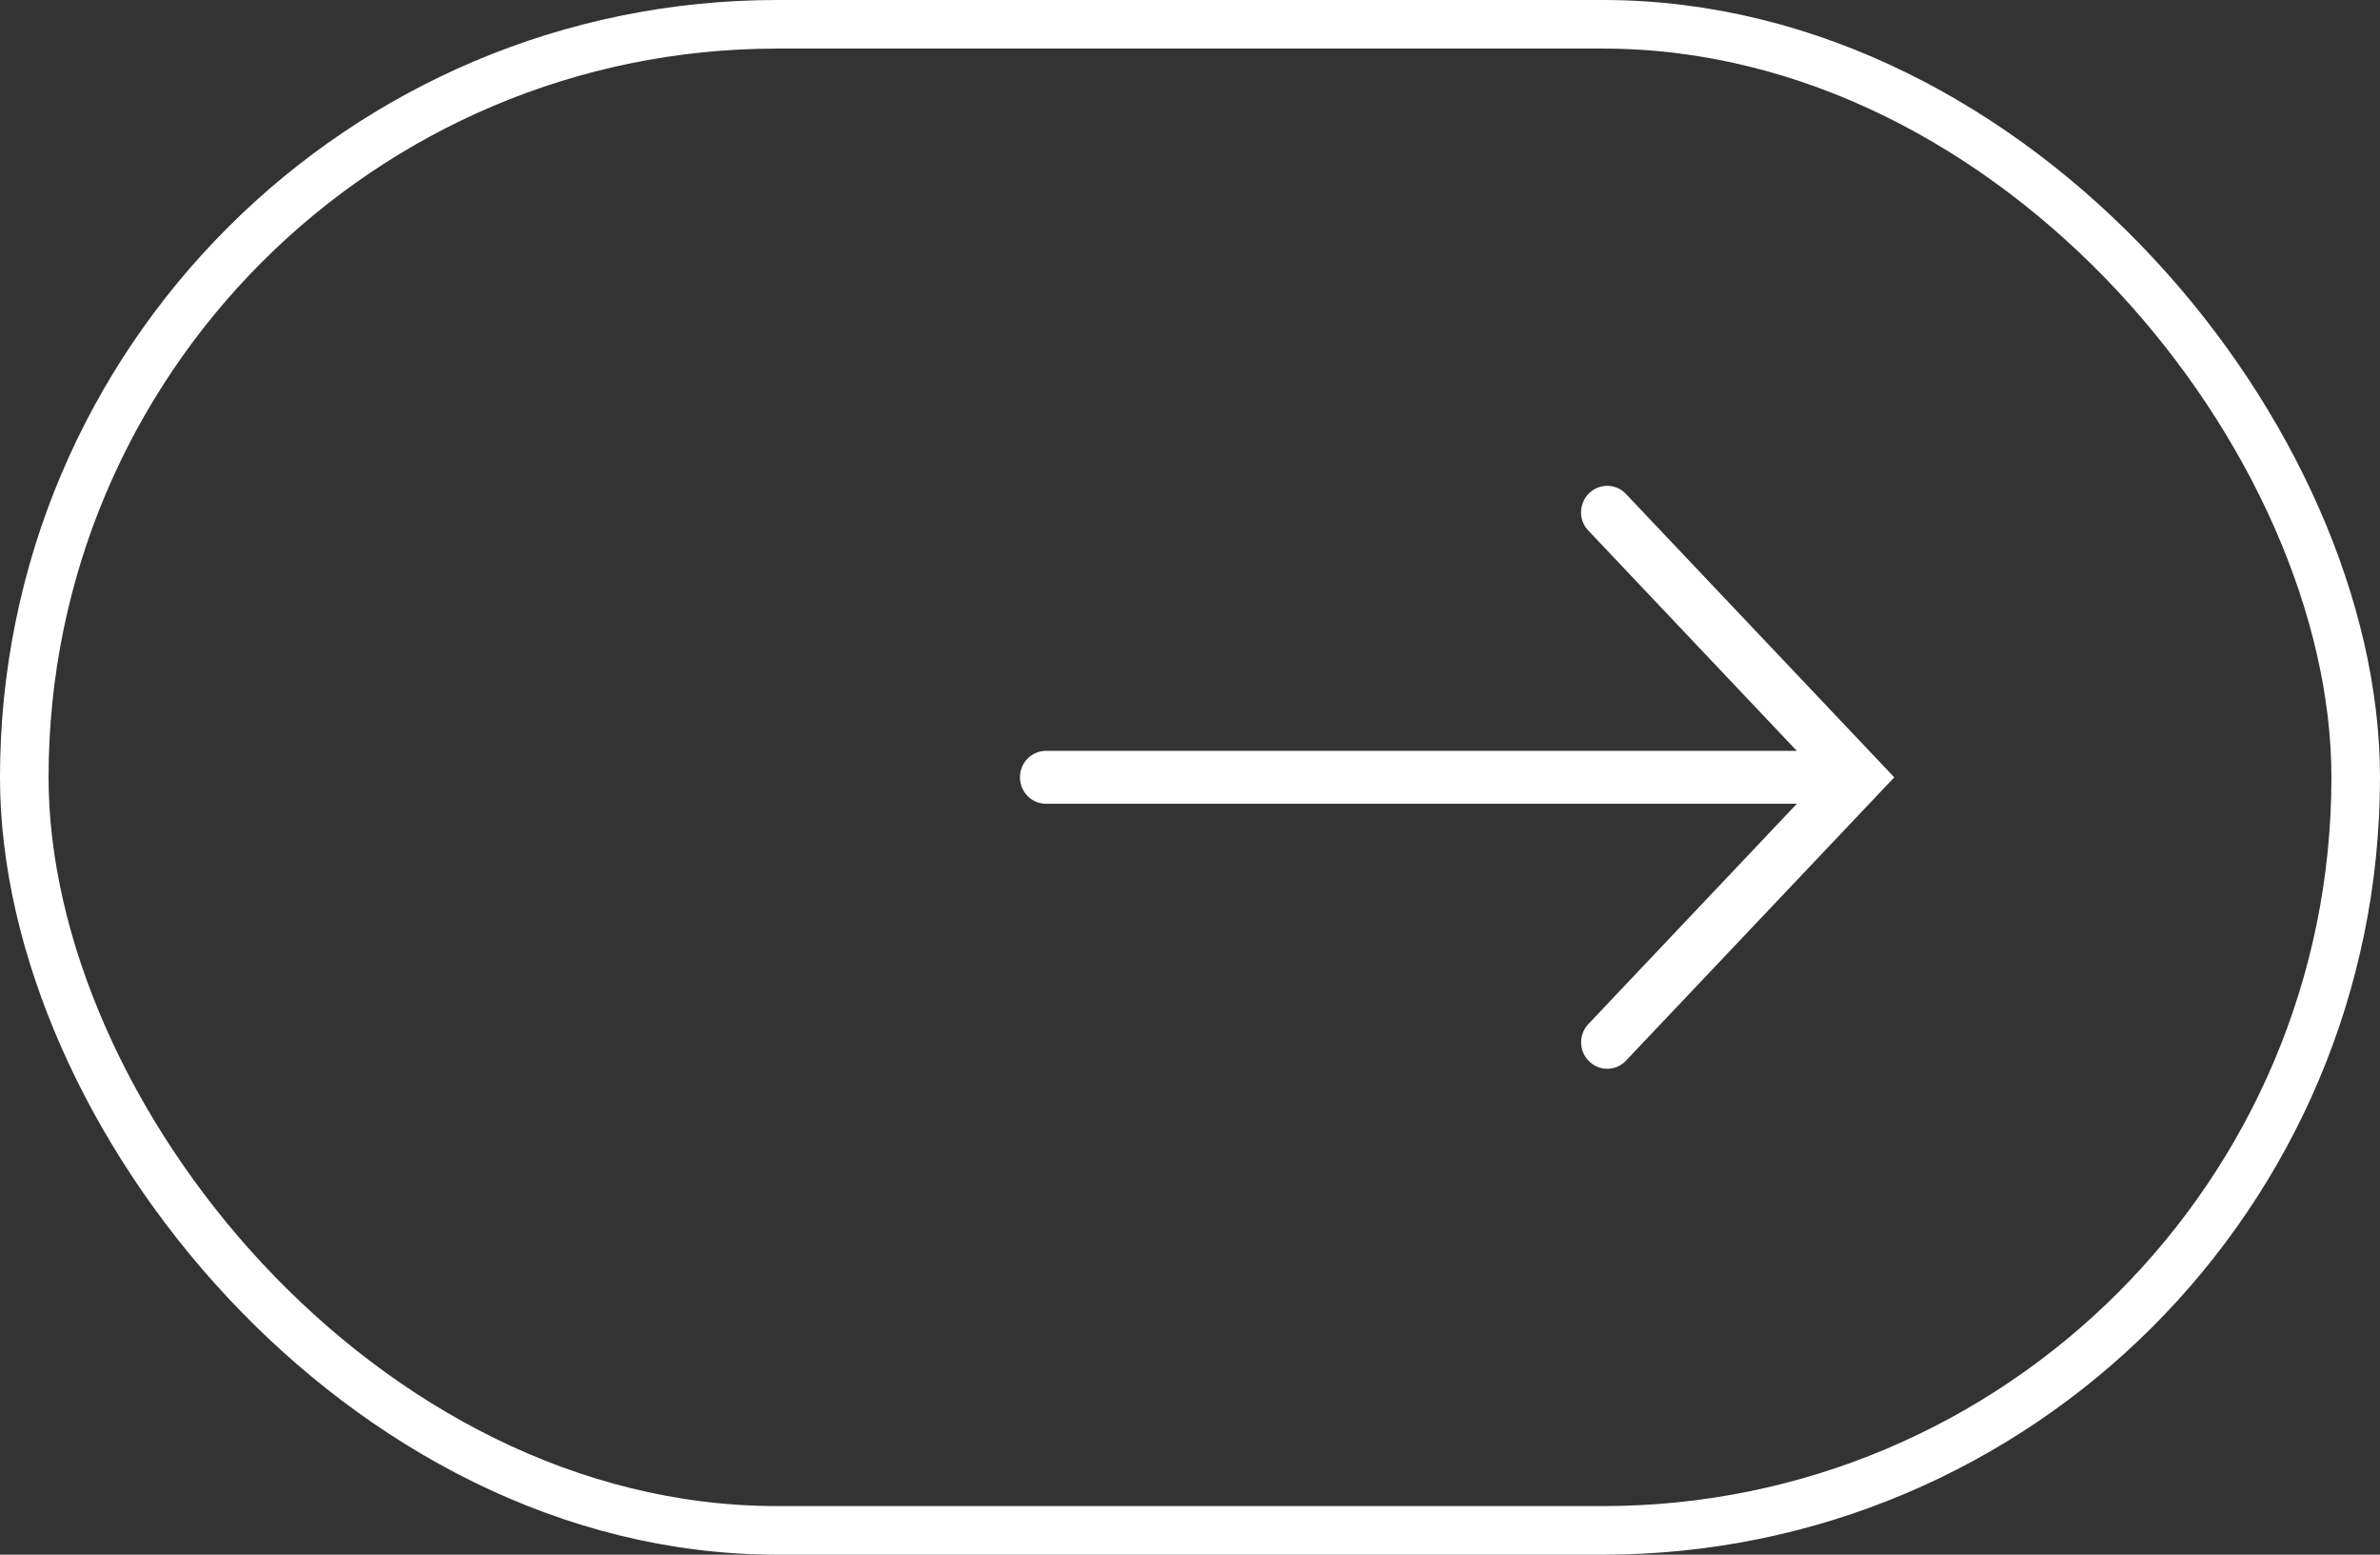 <svg xmlns="http://www.w3.org/2000/svg" width="49" height="32" viewBox="0 0 49 32">
  <rect x="0" y="0" width="49" height="32" fill="#333333" stroke="none"/>
  <g id="Group_31363" data-name="Group 31363" transform="translate(999 195) rotate(180)">
    <g id="Rectangle_14441" data-name="Rectangle 14441" transform="translate(950 163)" fill="rgba(255,255,255,0)" stroke="#fff" stroke-width="1">
      <rect width="49" height="32" rx="16" stroke="none"/>
      <rect x="0.5" y="0.5" width="48" height="31" rx="15.5" fill="none"/>
    </g>
    <path id="fleche-gauche-16x16" d="M6,0,.171,5.521a.529.529,0,0,0-.155.517.542.542,0,0,0,.379.389.54.54,0,0,0,.53-.132l4.53-4.288V17.455a.539.539,0,0,0,.27.473.557.557,0,0,0,.549,0,.539.539,0,0,0,.27-.473V2.006l4.53,4.288a.547.547,0,0,0,.909-.256.529.529,0,0,0-.155-.517Z" transform="translate(960 185) rotate(-90)" fill="#fff"/>
  </g>
</svg>
